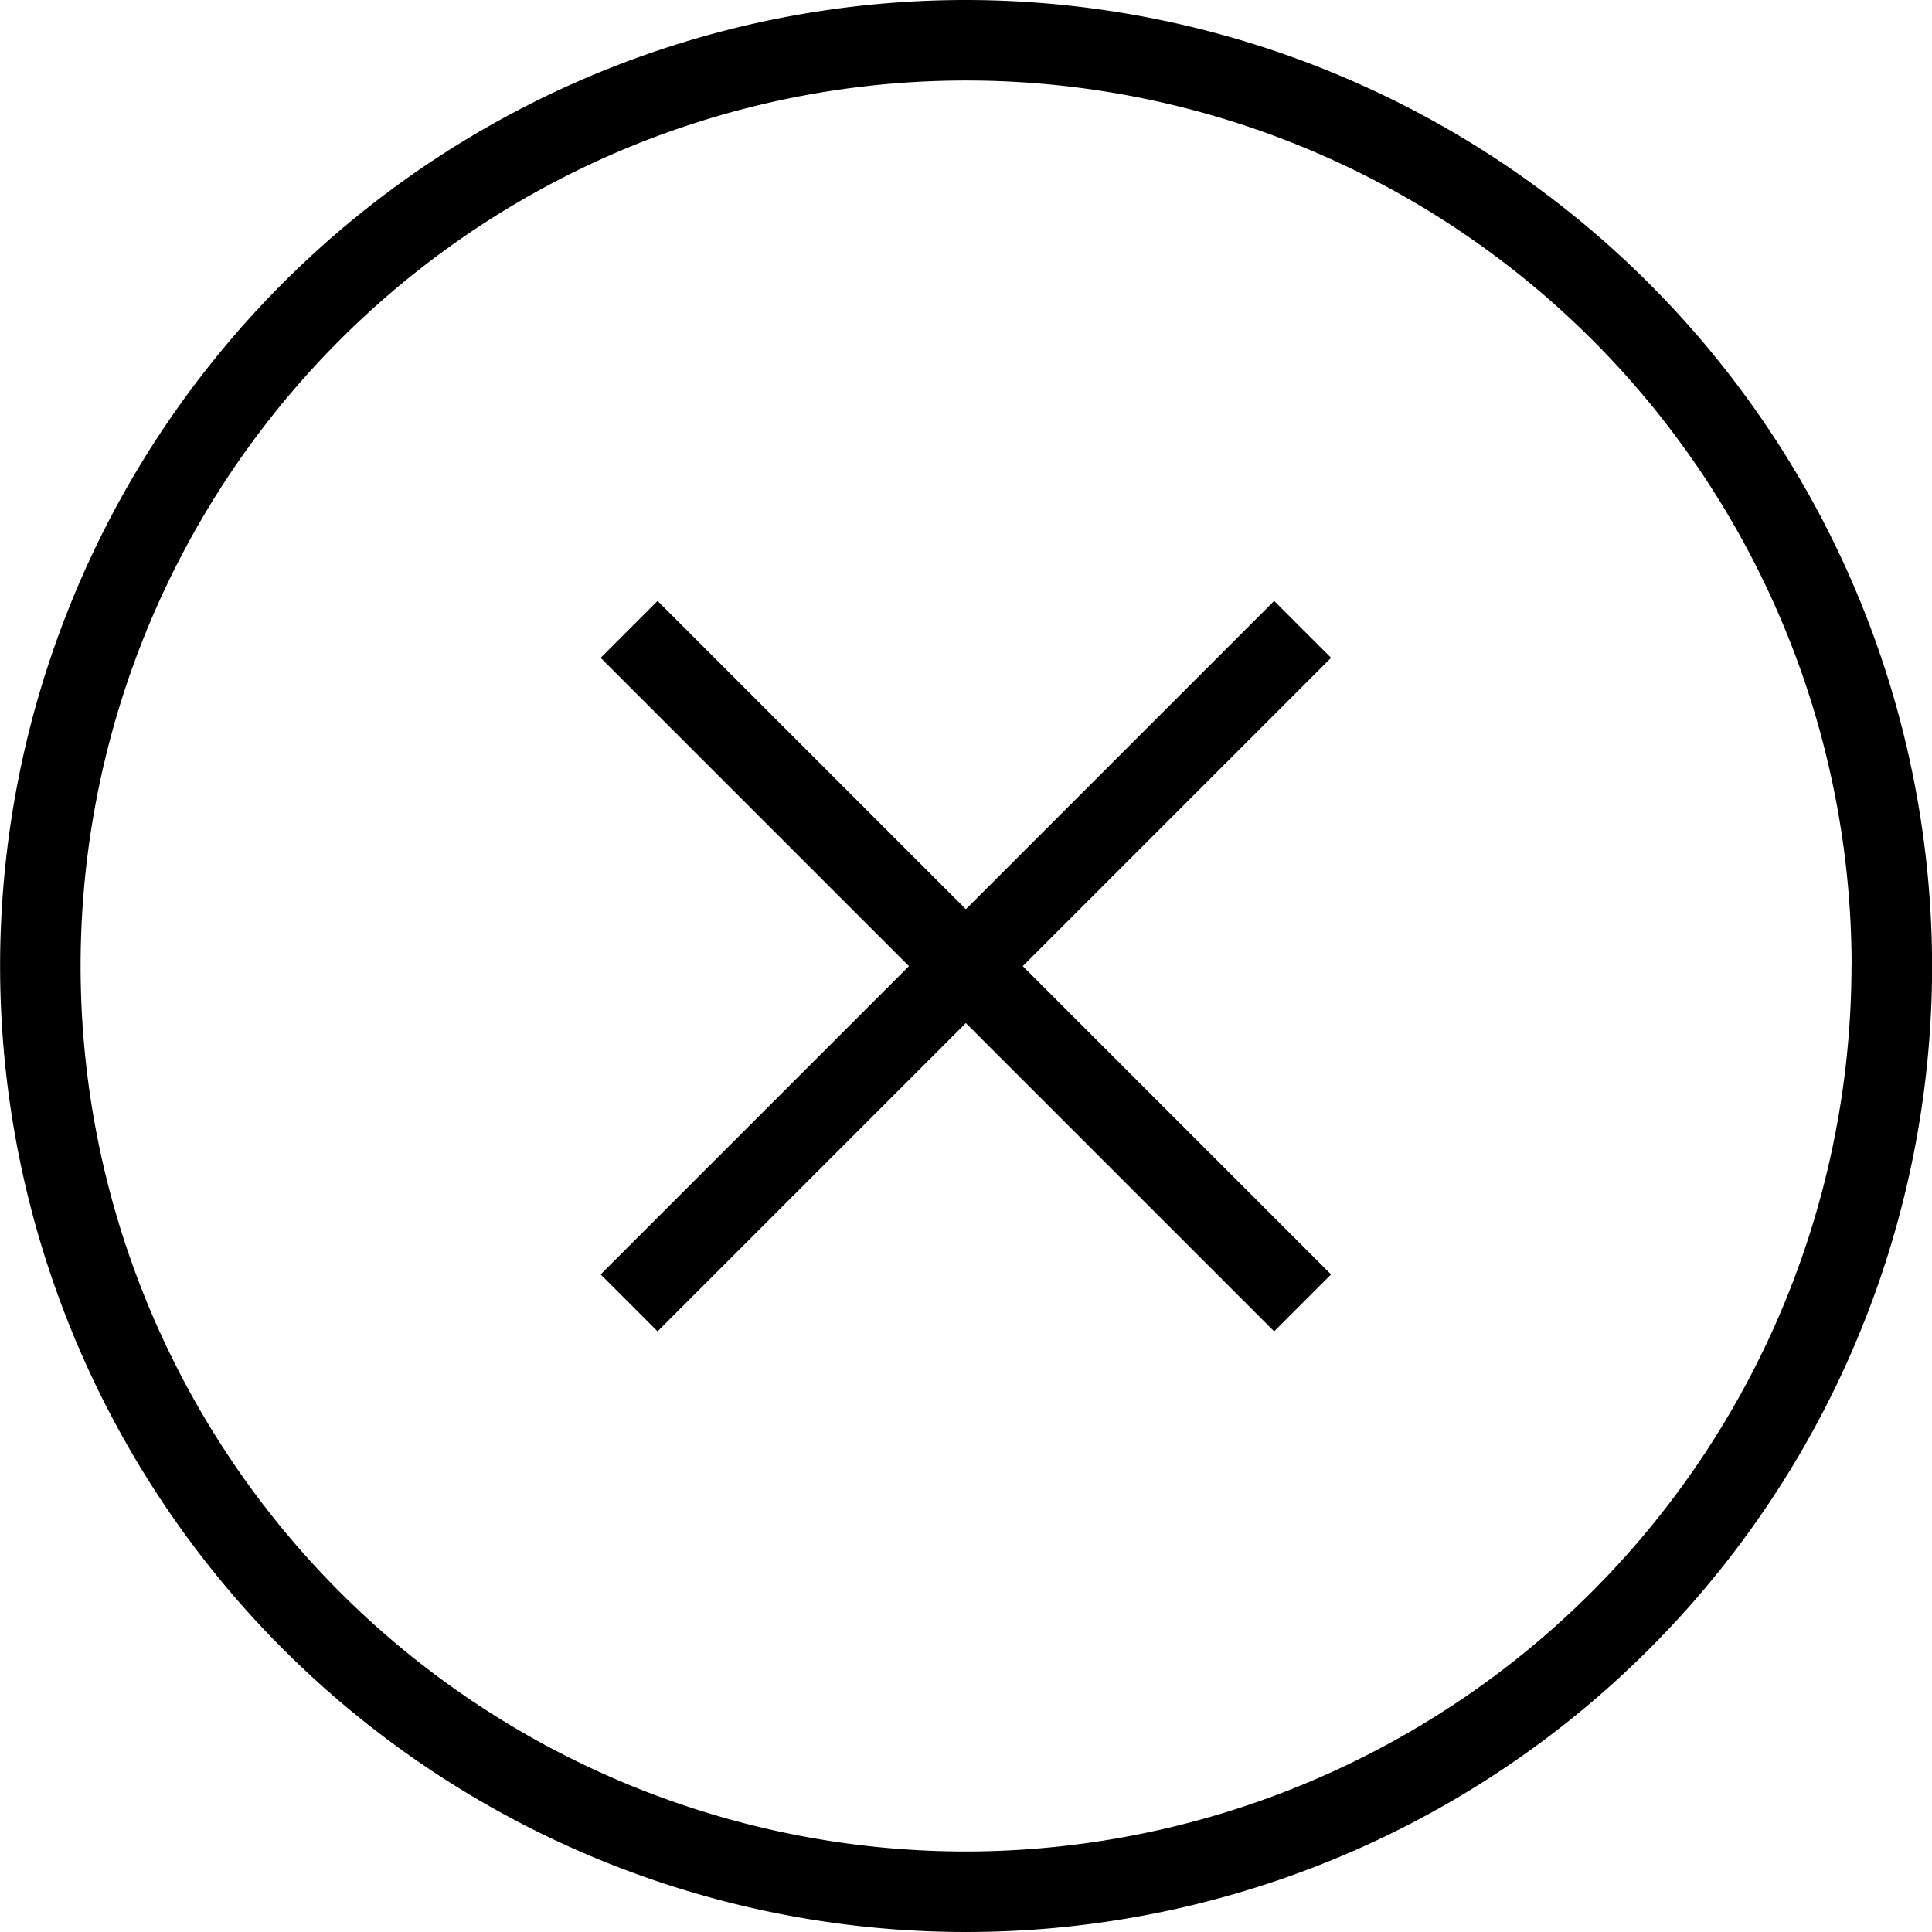 <svg xmlns="http://www.w3.org/2000/svg" width="72.696" height="72.696" viewBox="0 0 72.696 72.696">
  <path id="circle-xmark" d="M50.085,24.753l-11.6,11.6,11.6,11.6-2.142,2.142-11.6-11.6-11.6,11.6-2.142-2.142,11.6-11.6-11.6-11.6,2.142-2.142,11.6,11.6,11.6-11.6ZM72.7,36.348A36.348,36.348,0,1,1,36.348,0,36.389,36.389,0,0,1,72.7,36.348Zm-3.029,0A33.319,33.319,0,1,0,36.348,69.667,33.359,33.359,0,0,0,69.667,36.348Z"/>
</svg>
